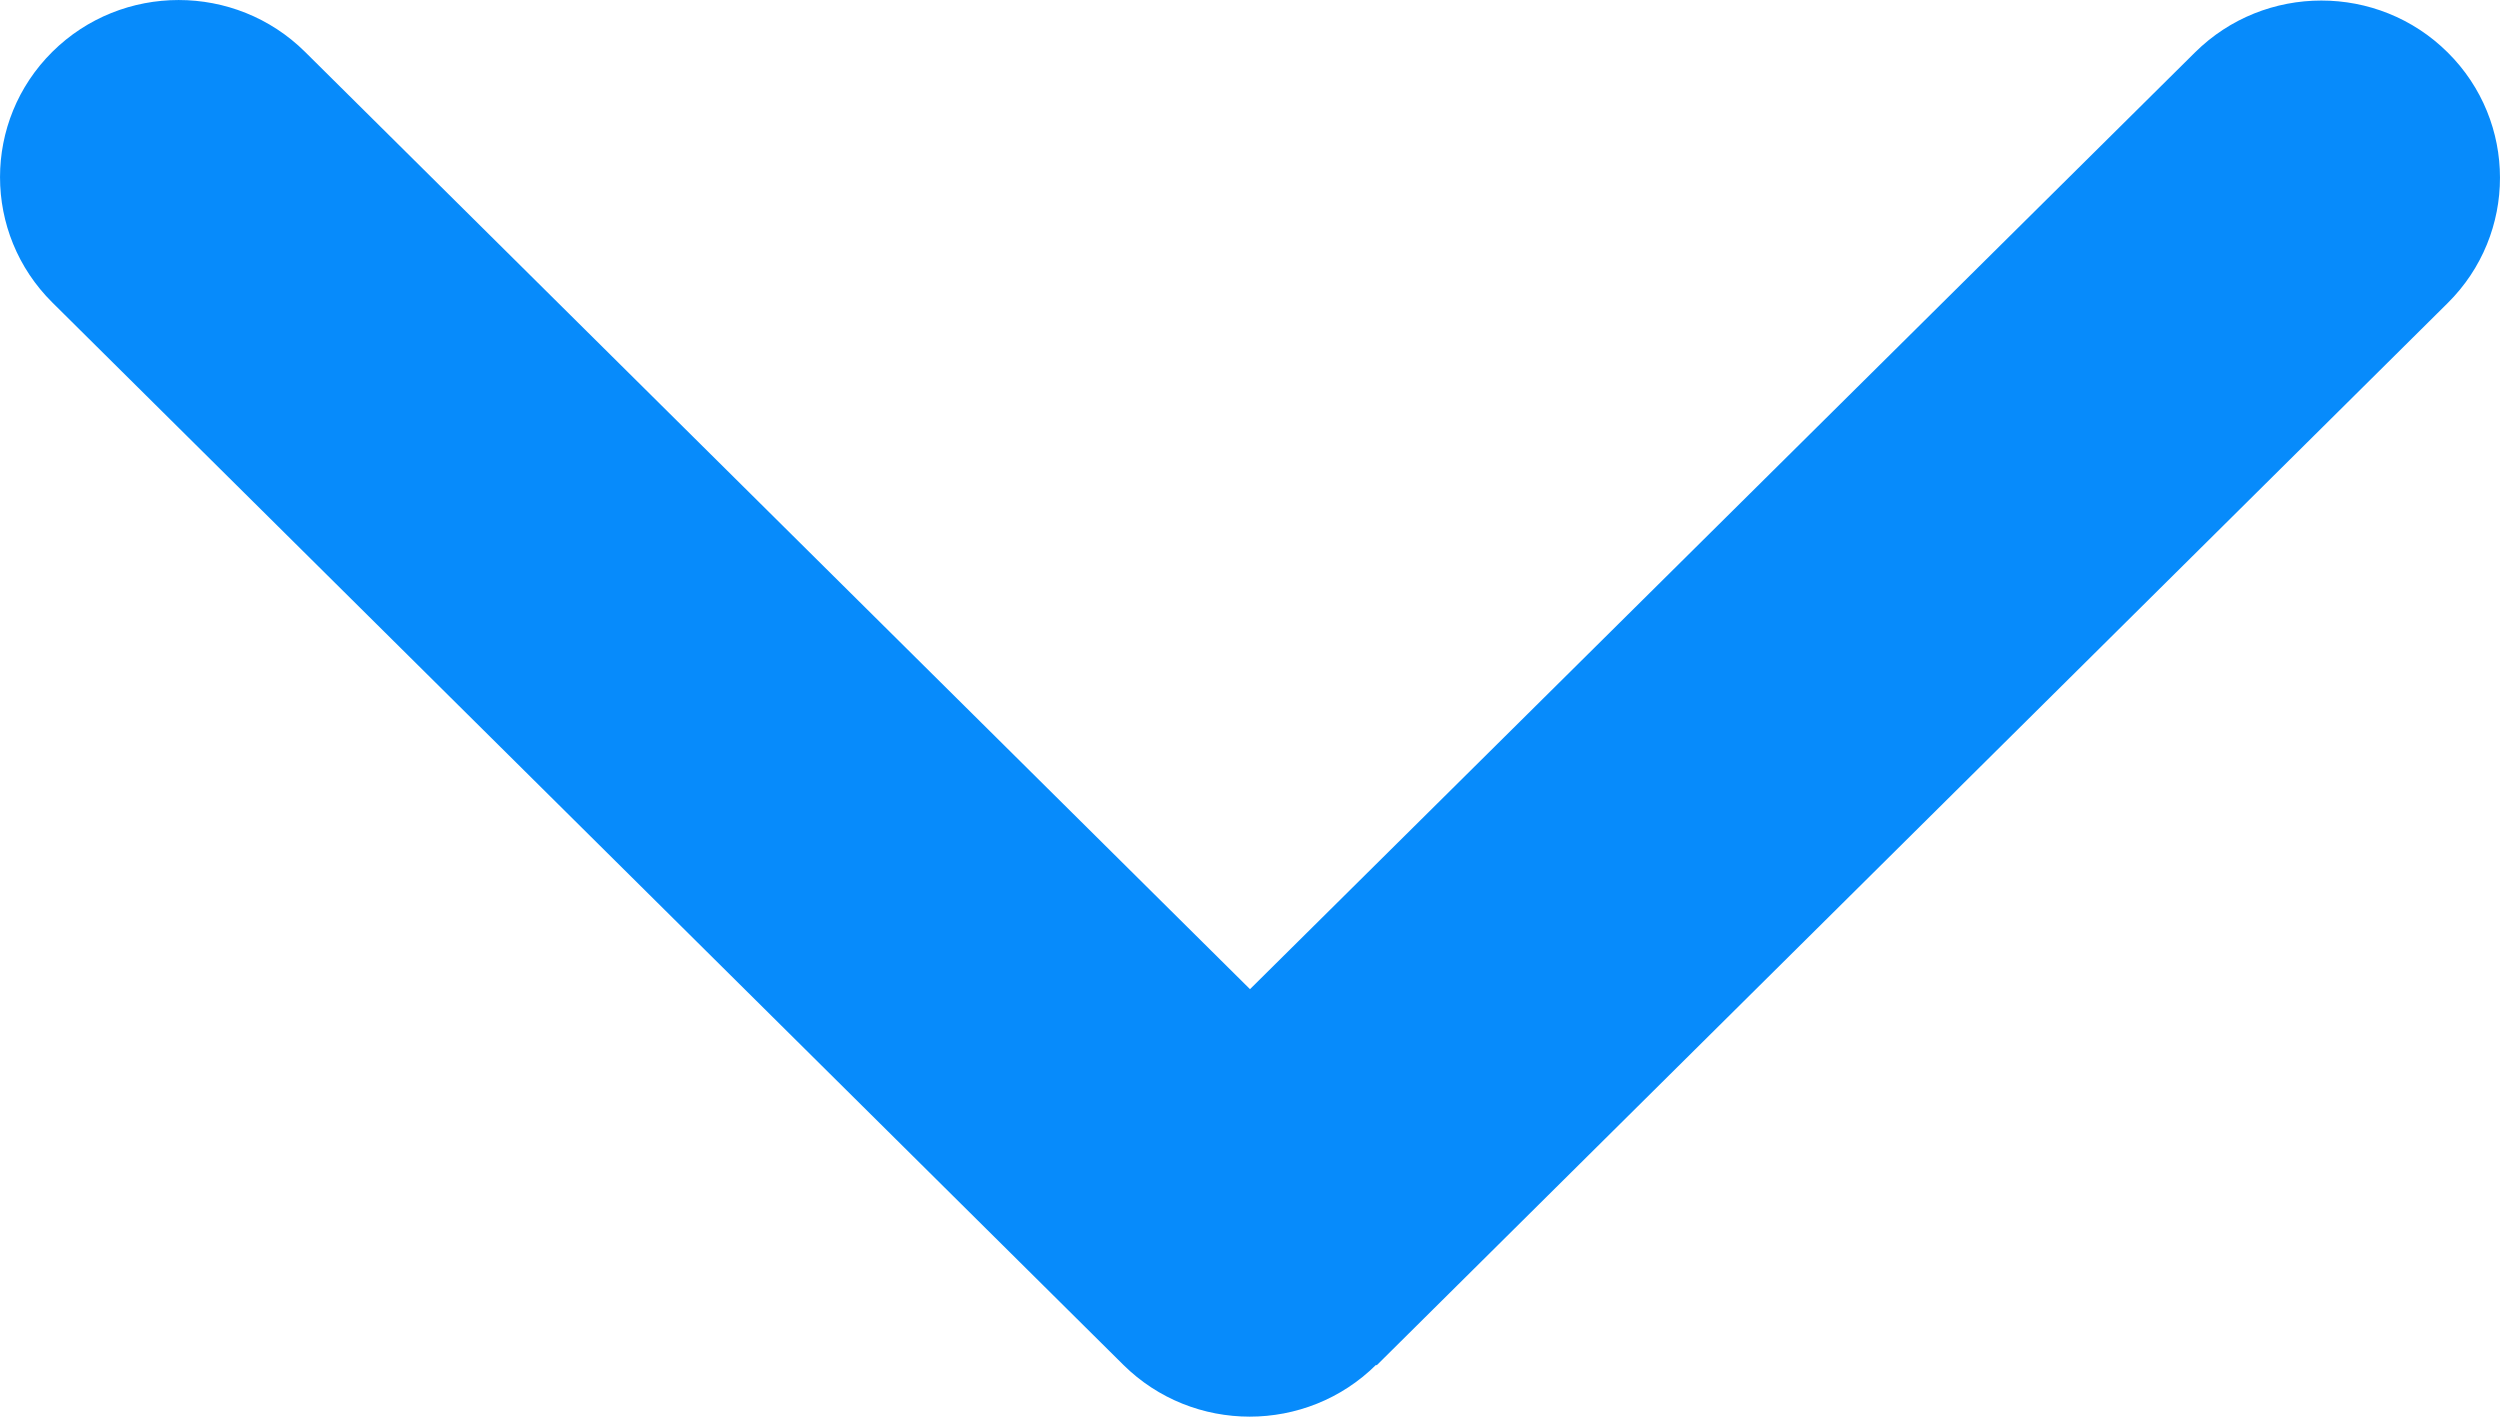 <svg width="30" height="17" viewBox="0 0 30 17" fill="none" xmlns="http://www.w3.org/2000/svg">
<path d="M16.513 16.378C15.676 17.207 14.317 17.207 13.48 16.378L0.628 3.63C-0.209 2.8 -0.209 1.452 0.628 0.622C1.464 -0.207 2.823 -0.207 3.66 0.622L15 11.87L26.34 0.629C27.177 -0.201 28.536 -0.201 29.372 0.629C30.209 1.459 30.209 2.807 29.372 3.637L16.52 16.384L16.513 16.378Z" fill="#078BFB"/>
</svg>
